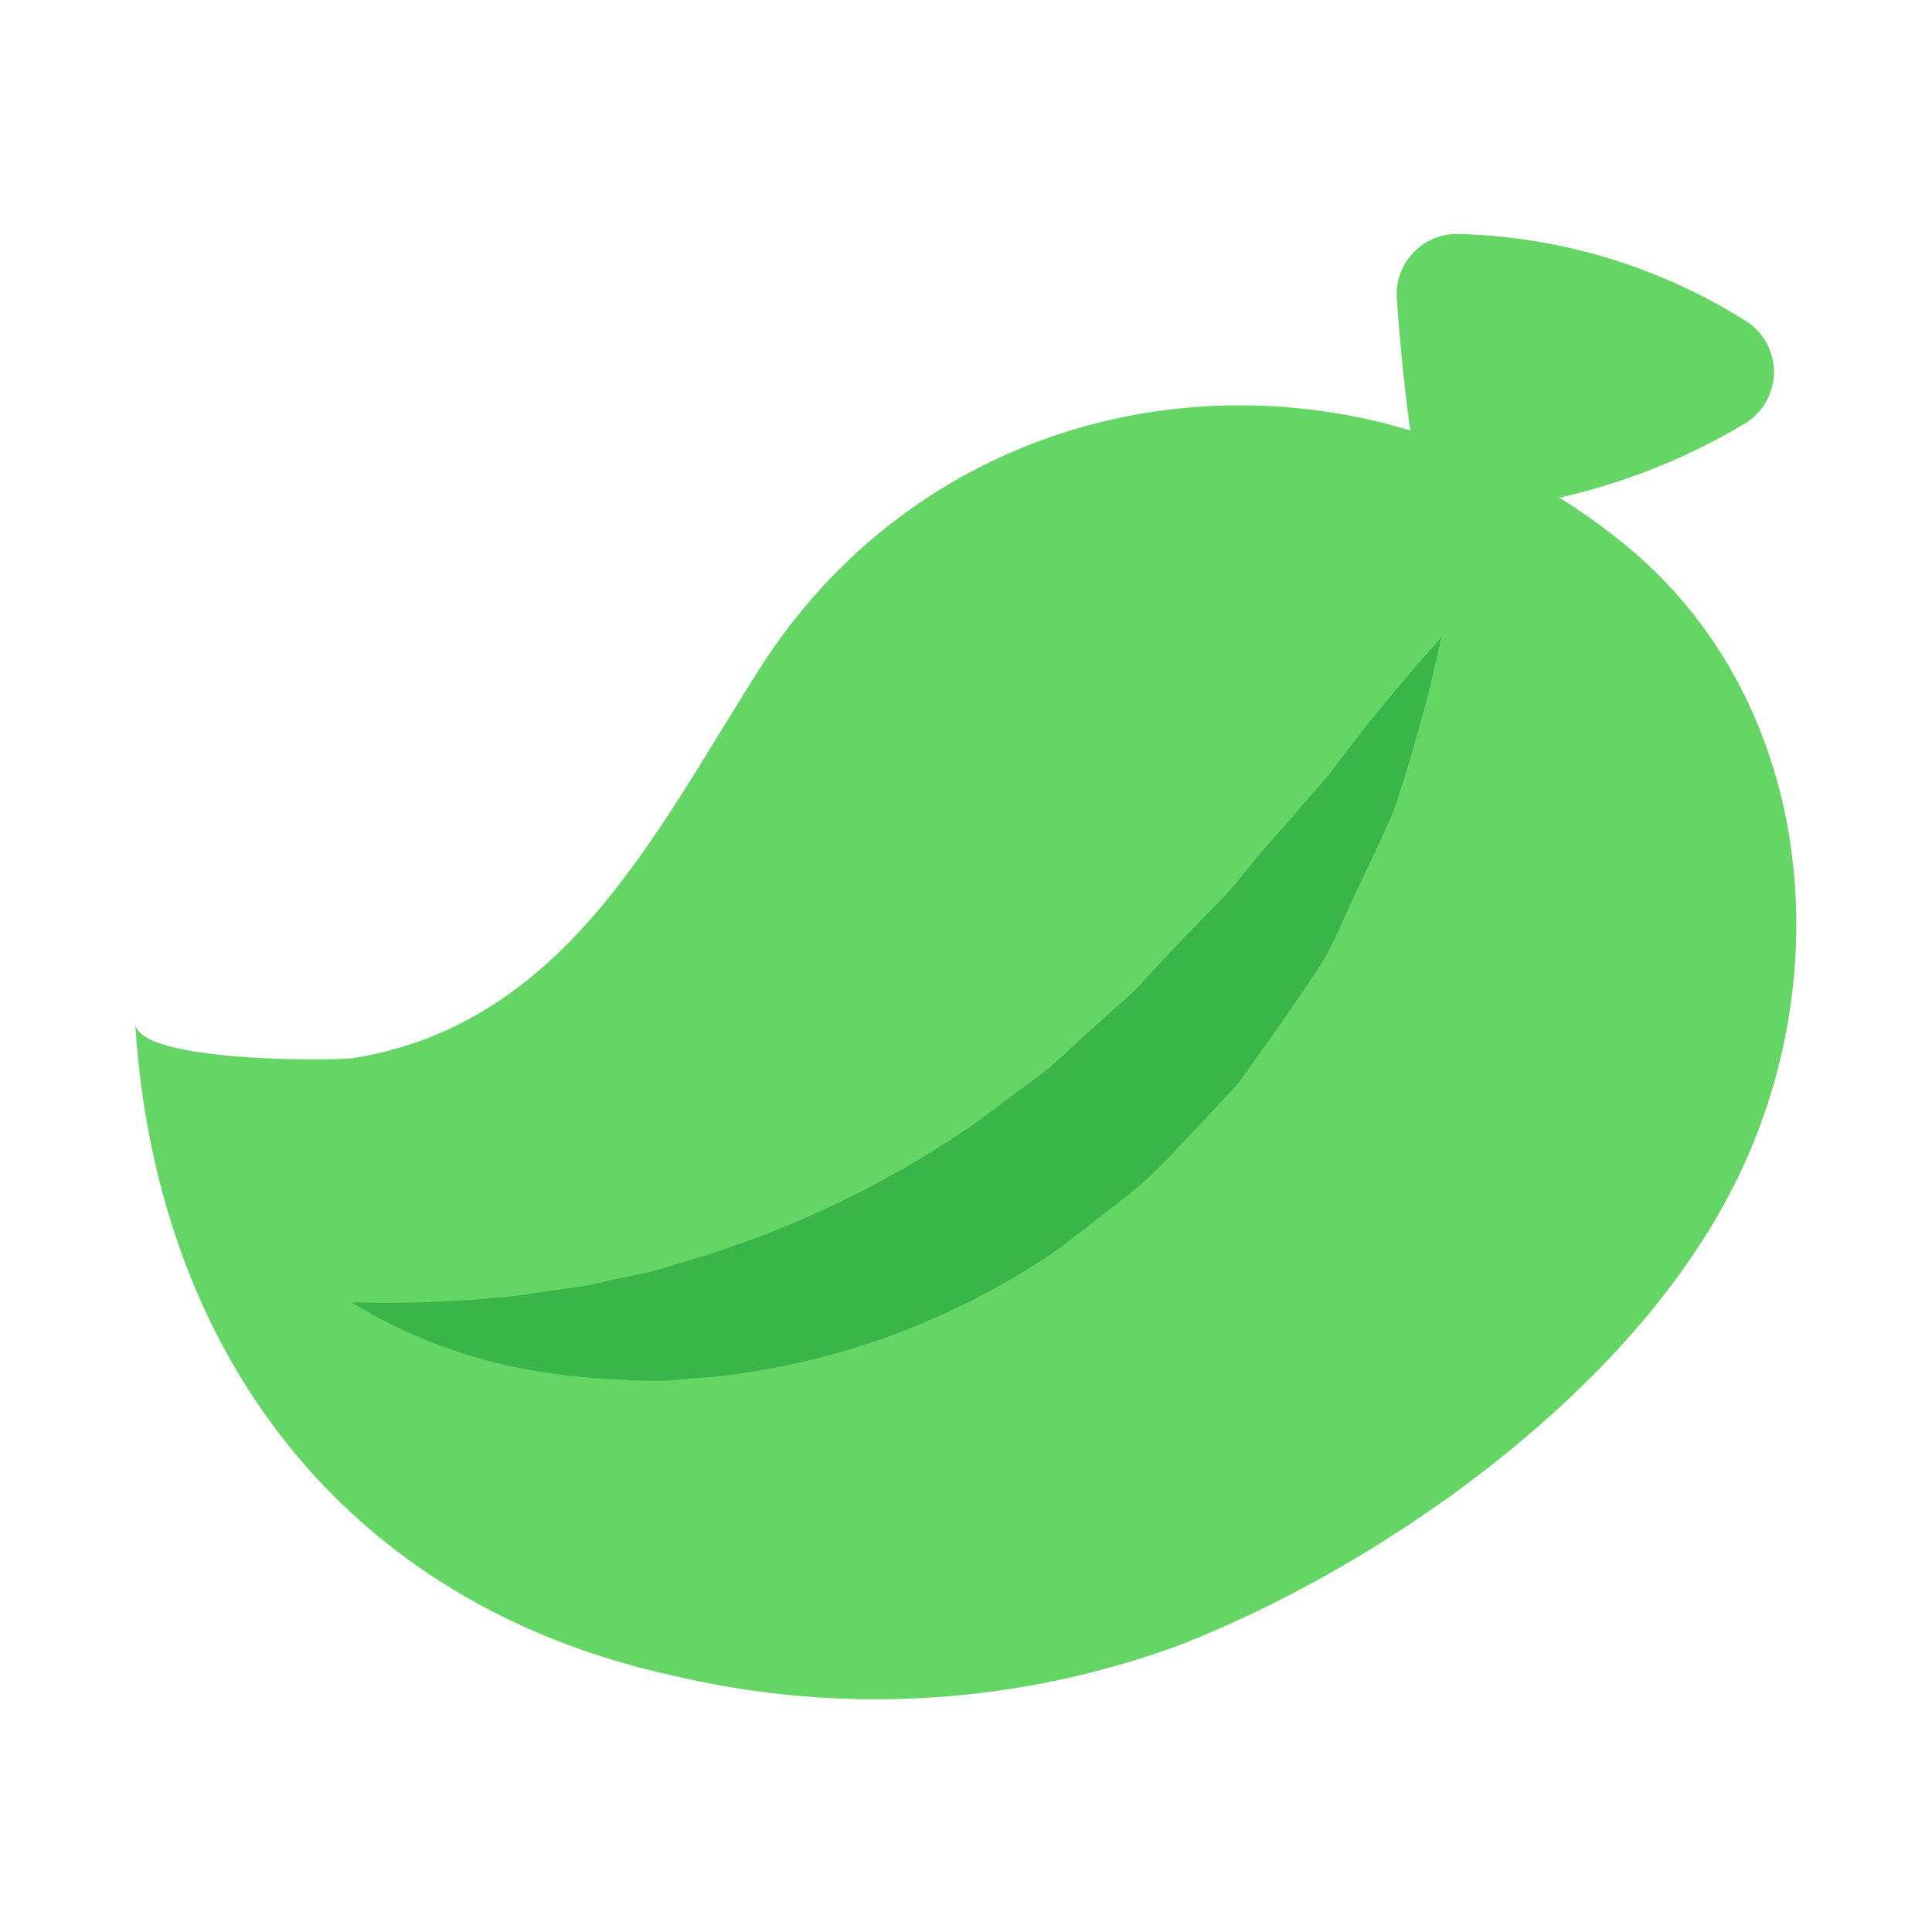 <svg xmlns="http://www.w3.org/2000/svg" viewBox="0 0 64 64"><defs><style>.cls-1{fill:#fff;opacity:0;}.cls-2{fill:#65d666;}.cls-3{fill:#39b54a;}</style></defs><title>Leaf</title><g id="Layer_2" data-name="Layer 2"><g id="Layer_2-2" data-name="Layer 2"><rect class="cls-1" width="64" height="64"/><path class="cls-2" d="M53.84,18.05c-9-7.36-22.25-5.86-28.61,4-3.46,5.39-6.44,11.85-13.52,13-.62.09-7.07.16-7.23-1.13.69,10.93,7,19.2,17.75,21.57a29.11,29.11,0,0,0,16.86-1c6.76-2.65,14.57-8.21,18.07-14.69C61,32.8,60.28,23.33,53.84,18.05Z"/><path class="cls-2" d="M47.27,17s-.61-1.66-1-7.12a2,2,0,0,1,2-2.13,18.74,18.74,0,0,1,9.65,2.94,2,2,0,0,1-.1,3.33A21,21,0,0,1,47.27,17Z"/><path class="cls-3" d="M11.64,43.14a38.61,38.61,0,0,0,5.75-.25c.93-.17,1.84-.22,2.74-.46l1.33-.28c.44-.1.87-.26,1.3-.38a33.17,33.17,0,0,0,9.54-4.56l2.14-1.59c.71-.54,1.33-1.2,2-1.78l1-.89c.33-.31.62-.66.95-1q.93-1,1.92-2c.66-.66,1.2-1.43,1.83-2.13s1.24-1.43,1.88-2.15a58.34,58.34,0,0,1,3.72-4.54,51.43,51.43,0,0,1-1.59,5.77c-.4.92-.83,1.82-1.27,2.73L44.26,31a8.62,8.62,0,0,1-.75,1.32c-.56.84-1.14,1.68-1.74,2.51-.3.41-.57.85-.91,1.23L39.8,37.2c-.72.74-1.4,1.52-2.19,2.2l-2.47,1.92a24.74,24.74,0,0,1-11.69,4.31c-.52,0-1,.11-1.55.11s-1,0-1.56-.05a20.94,20.94,0,0,1-3.06-.36A16.91,16.91,0,0,1,11.64,43.14Z"/></g></g></svg>